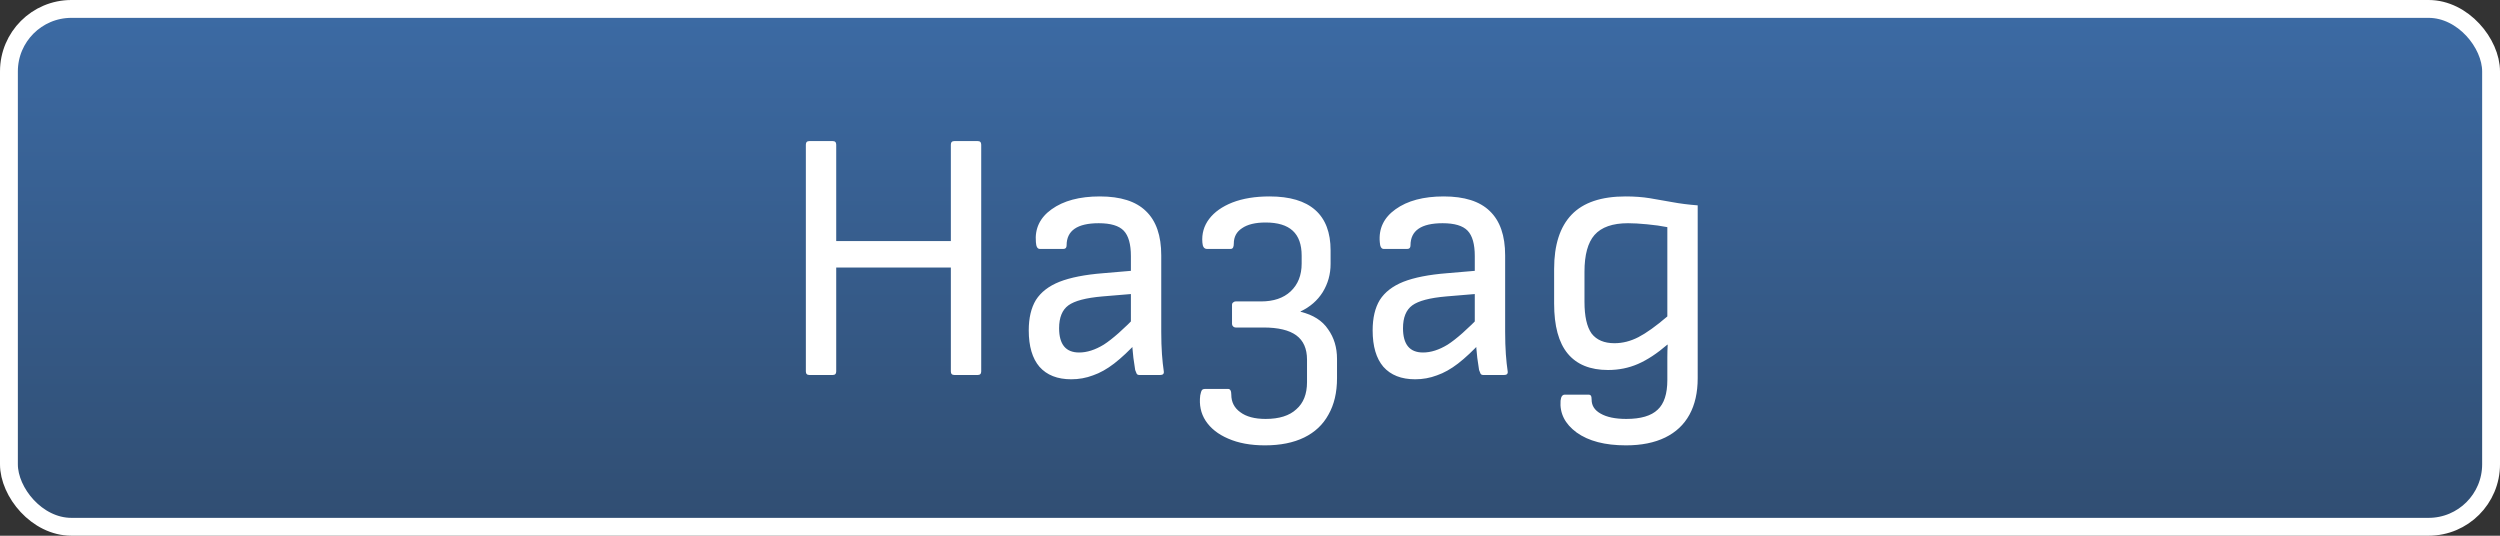 <svg width="140" height="30" viewBox="0 0 140 30" fill="none" xmlns="http://www.w3.org/2000/svg">
<rect x="0" y="0" width="140" height="30" fill="#333333" stroke="none"/>
<rect x="0.5" y="0.5" width="139" height="29" rx="3.5" fill="url(#paint0_linear_57_396)" stroke="white"/>
<path d="M45.328 21C45.194 21 45.128 20.933 45.128 20.8V8.1C45.128 7.967 45.194 7.9 45.328 7.9H46.628C46.761 7.9 46.828 7.967 46.828 8.1V13.5H53.248V8.1C53.248 7.967 53.314 7.9 53.448 7.9H54.748C54.881 7.9 54.948 7.967 54.948 8.1V20.8C54.948 20.933 54.881 21 54.748 21H53.448C53.314 21 53.248 20.933 53.248 20.8V14.98H46.828V20.8C46.828 20.933 46.761 21 46.628 21H45.328ZM63.81 21C63.73 21 63.677 20.973 63.65 20.92C63.624 20.867 63.597 20.8 63.57 20.72C63.557 20.613 63.524 20.387 63.47 20.04C63.43 19.68 63.404 19.36 63.39 19.08L63.33 18.32V14.34C63.33 13.673 63.197 13.2 62.93 12.92C62.664 12.64 62.197 12.5 61.53 12.5C60.33 12.5 59.73 12.913 59.73 13.74C59.73 13.873 59.67 13.94 59.55 13.94H58.23C58.097 13.94 58.024 13.813 58.01 13.56C57.944 12.8 58.237 12.187 58.89 11.72C59.557 11.24 60.457 11 61.59 11C62.75 11 63.61 11.273 64.17 11.82C64.744 12.367 65.03 13.193 65.03 14.3V18.58C65.03 19.047 65.044 19.467 65.07 19.84C65.097 20.2 65.13 20.513 65.17 20.78C65.197 20.927 65.13 21 64.97 21H63.81ZM59.99 21.24C59.217 21.24 58.624 21.007 58.21 20.54C57.81 20.073 57.61 19.393 57.61 18.5C57.61 17.807 57.744 17.24 58.01 16.8C58.29 16.36 58.73 16.02 59.33 15.78C59.944 15.54 60.757 15.38 61.77 15.3L63.65 15.14V16.44L61.73 16.6C60.81 16.68 60.177 16.847 59.83 17.1C59.484 17.353 59.31 17.78 59.31 18.38C59.31 18.833 59.404 19.173 59.59 19.4C59.777 19.627 60.057 19.74 60.43 19.74C60.87 19.74 61.33 19.593 61.81 19.3C62.29 18.993 62.924 18.433 63.71 17.62V19.12C63.244 19.627 62.804 20.04 62.39 20.36C61.99 20.667 61.597 20.887 61.21 21.02C60.824 21.167 60.417 21.24 59.99 21.24ZM70.833 24.94C70.033 24.94 69.347 24.813 68.773 24.56C68.213 24.32 67.793 23.987 67.513 23.56C67.246 23.147 67.147 22.673 67.213 22.14C67.24 21.993 67.273 21.893 67.313 21.84C67.353 21.8 67.406 21.78 67.473 21.78H68.773C68.893 21.78 68.953 21.887 68.953 22.1C68.953 22.513 69.12 22.84 69.453 23.08C69.787 23.333 70.26 23.46 70.873 23.46C71.633 23.46 72.207 23.28 72.593 22.92C72.993 22.573 73.193 22.067 73.193 21.4V20.14C73.193 19.527 72.993 19.073 72.593 18.78C72.193 18.487 71.58 18.34 70.753 18.34H69.193C69.14 18.34 69.093 18.32 69.053 18.28C69.013 18.24 68.993 18.193 68.993 18.14V17.08C68.993 17.013 69.013 16.967 69.053 16.94C69.093 16.9 69.14 16.88 69.193 16.88H70.613C71.32 16.88 71.873 16.693 72.273 16.32C72.686 15.933 72.893 15.413 72.893 14.76V14.32C72.893 13.693 72.727 13.227 72.393 12.92C72.06 12.613 71.553 12.46 70.873 12.46C70.3 12.46 69.86 12.567 69.553 12.78C69.246 12.98 69.093 13.267 69.093 13.64C69.093 13.733 69.08 13.807 69.053 13.86C69.026 13.913 68.98 13.94 68.913 13.94H67.593C67.433 13.94 67.347 13.82 67.333 13.58C67.293 13.087 67.42 12.647 67.713 12.26C68.007 11.873 68.44 11.567 69.013 11.34C69.6 11.113 70.293 11 71.093 11C72.227 11 73.08 11.253 73.653 11.76C74.227 12.267 74.513 13.02 74.513 14.02V14.78C74.513 15.353 74.367 15.88 74.073 16.36C73.78 16.827 73.367 17.187 72.833 17.44V17.46C73.54 17.633 74.053 17.96 74.373 18.44C74.707 18.907 74.873 19.46 74.873 20.1V21.18C74.873 21.98 74.713 22.66 74.393 23.22C74.087 23.78 73.633 24.207 73.033 24.5C72.433 24.793 71.7 24.94 70.833 24.94ZM83.068 21C82.988 21 82.935 20.973 82.908 20.92C82.882 20.867 82.855 20.8 82.828 20.72C82.815 20.613 82.781 20.387 82.728 20.04C82.688 19.68 82.662 19.36 82.648 19.08L82.588 18.32V14.34C82.588 13.673 82.455 13.2 82.188 12.92C81.921 12.64 81.455 12.5 80.788 12.5C79.588 12.5 78.988 12.913 78.988 13.74C78.988 13.873 78.928 13.94 78.808 13.94H77.488C77.355 13.94 77.281 13.813 77.268 13.56C77.201 12.8 77.495 12.187 78.148 11.72C78.815 11.24 79.715 11 80.848 11C82.008 11 82.868 11.273 83.428 11.82C84.001 12.367 84.288 13.193 84.288 14.3V18.58C84.288 19.047 84.302 19.467 84.328 19.84C84.355 20.2 84.388 20.513 84.428 20.78C84.455 20.927 84.388 21 84.228 21H83.068ZM79.248 21.24C78.475 21.24 77.882 21.007 77.468 20.54C77.068 20.073 76.868 19.393 76.868 18.5C76.868 17.807 77.001 17.24 77.268 16.8C77.548 16.36 77.988 16.02 78.588 15.78C79.201 15.54 80.015 15.38 81.028 15.3L82.908 15.14V16.44L80.988 16.6C80.068 16.68 79.435 16.847 79.088 17.1C78.742 17.353 78.568 17.78 78.568 18.38C78.568 18.833 78.662 19.173 78.848 19.4C79.035 19.627 79.315 19.74 79.688 19.74C80.128 19.74 80.588 19.593 81.068 19.3C81.548 18.993 82.181 18.433 82.968 17.62V19.12C82.501 19.627 82.061 20.04 81.648 20.36C81.248 20.667 80.855 20.887 80.468 21.02C80.082 21.167 79.675 21.24 79.248 21.24ZM91.051 24.94C89.878 24.94 88.958 24.7 88.291 24.22C87.638 23.74 87.338 23.147 87.391 22.44C87.404 22.32 87.431 22.233 87.471 22.18C87.511 22.127 87.564 22.1 87.631 22.1H88.951C89.018 22.1 89.064 22.12 89.091 22.16C89.118 22.2 89.131 22.273 89.131 22.38C89.131 22.713 89.298 22.973 89.631 23.16C89.978 23.36 90.458 23.46 91.071 23.46C91.884 23.46 92.471 23.287 92.831 22.94C93.191 22.607 93.371 22.053 93.371 21.28V20.68C93.371 20.453 93.371 20.227 93.371 20C93.371 19.76 93.378 19.527 93.391 19.3H93.371C92.798 19.793 92.251 20.153 91.731 20.38C91.211 20.607 90.651 20.72 90.051 20.72C89.051 20.72 88.298 20.413 87.791 19.8C87.284 19.187 87.031 18.253 87.031 17V15.06C87.031 13.713 87.358 12.7 88.011 12.02C88.664 11.34 89.671 11 91.031 11C91.524 11 91.978 11.033 92.391 11.1C92.804 11.167 93.224 11.24 93.651 11.32C94.078 11.4 94.551 11.46 95.071 11.5V21.18C95.071 21.98 94.918 22.66 94.611 23.22C94.304 23.78 93.851 24.207 93.251 24.5C92.651 24.793 91.918 24.94 91.051 24.94ZM90.411 19.22C90.864 19.22 91.311 19.107 91.751 18.88C92.191 18.653 92.731 18.267 93.371 17.72V12.72C93.038 12.653 92.658 12.6 92.231 12.56C91.818 12.52 91.464 12.5 91.171 12.5C90.304 12.5 89.678 12.72 89.291 13.16C88.918 13.587 88.731 14.273 88.731 15.22V16.9C88.731 17.713 88.864 18.307 89.131 18.68C89.411 19.04 89.838 19.22 90.411 19.22Z" fill="white"/>
<defs>
<linearGradient id="paint0_linear_57_396" x1="75.727" y1="30" x2="75.727" y2="1.00558e-07" gradientUnits="userSpaceOnUse">
<stop stop-color="#304D71"/>
<stop offset="1" stop-color="#3C6BA5"/>
</linearGradient>
</defs>
</svg>
